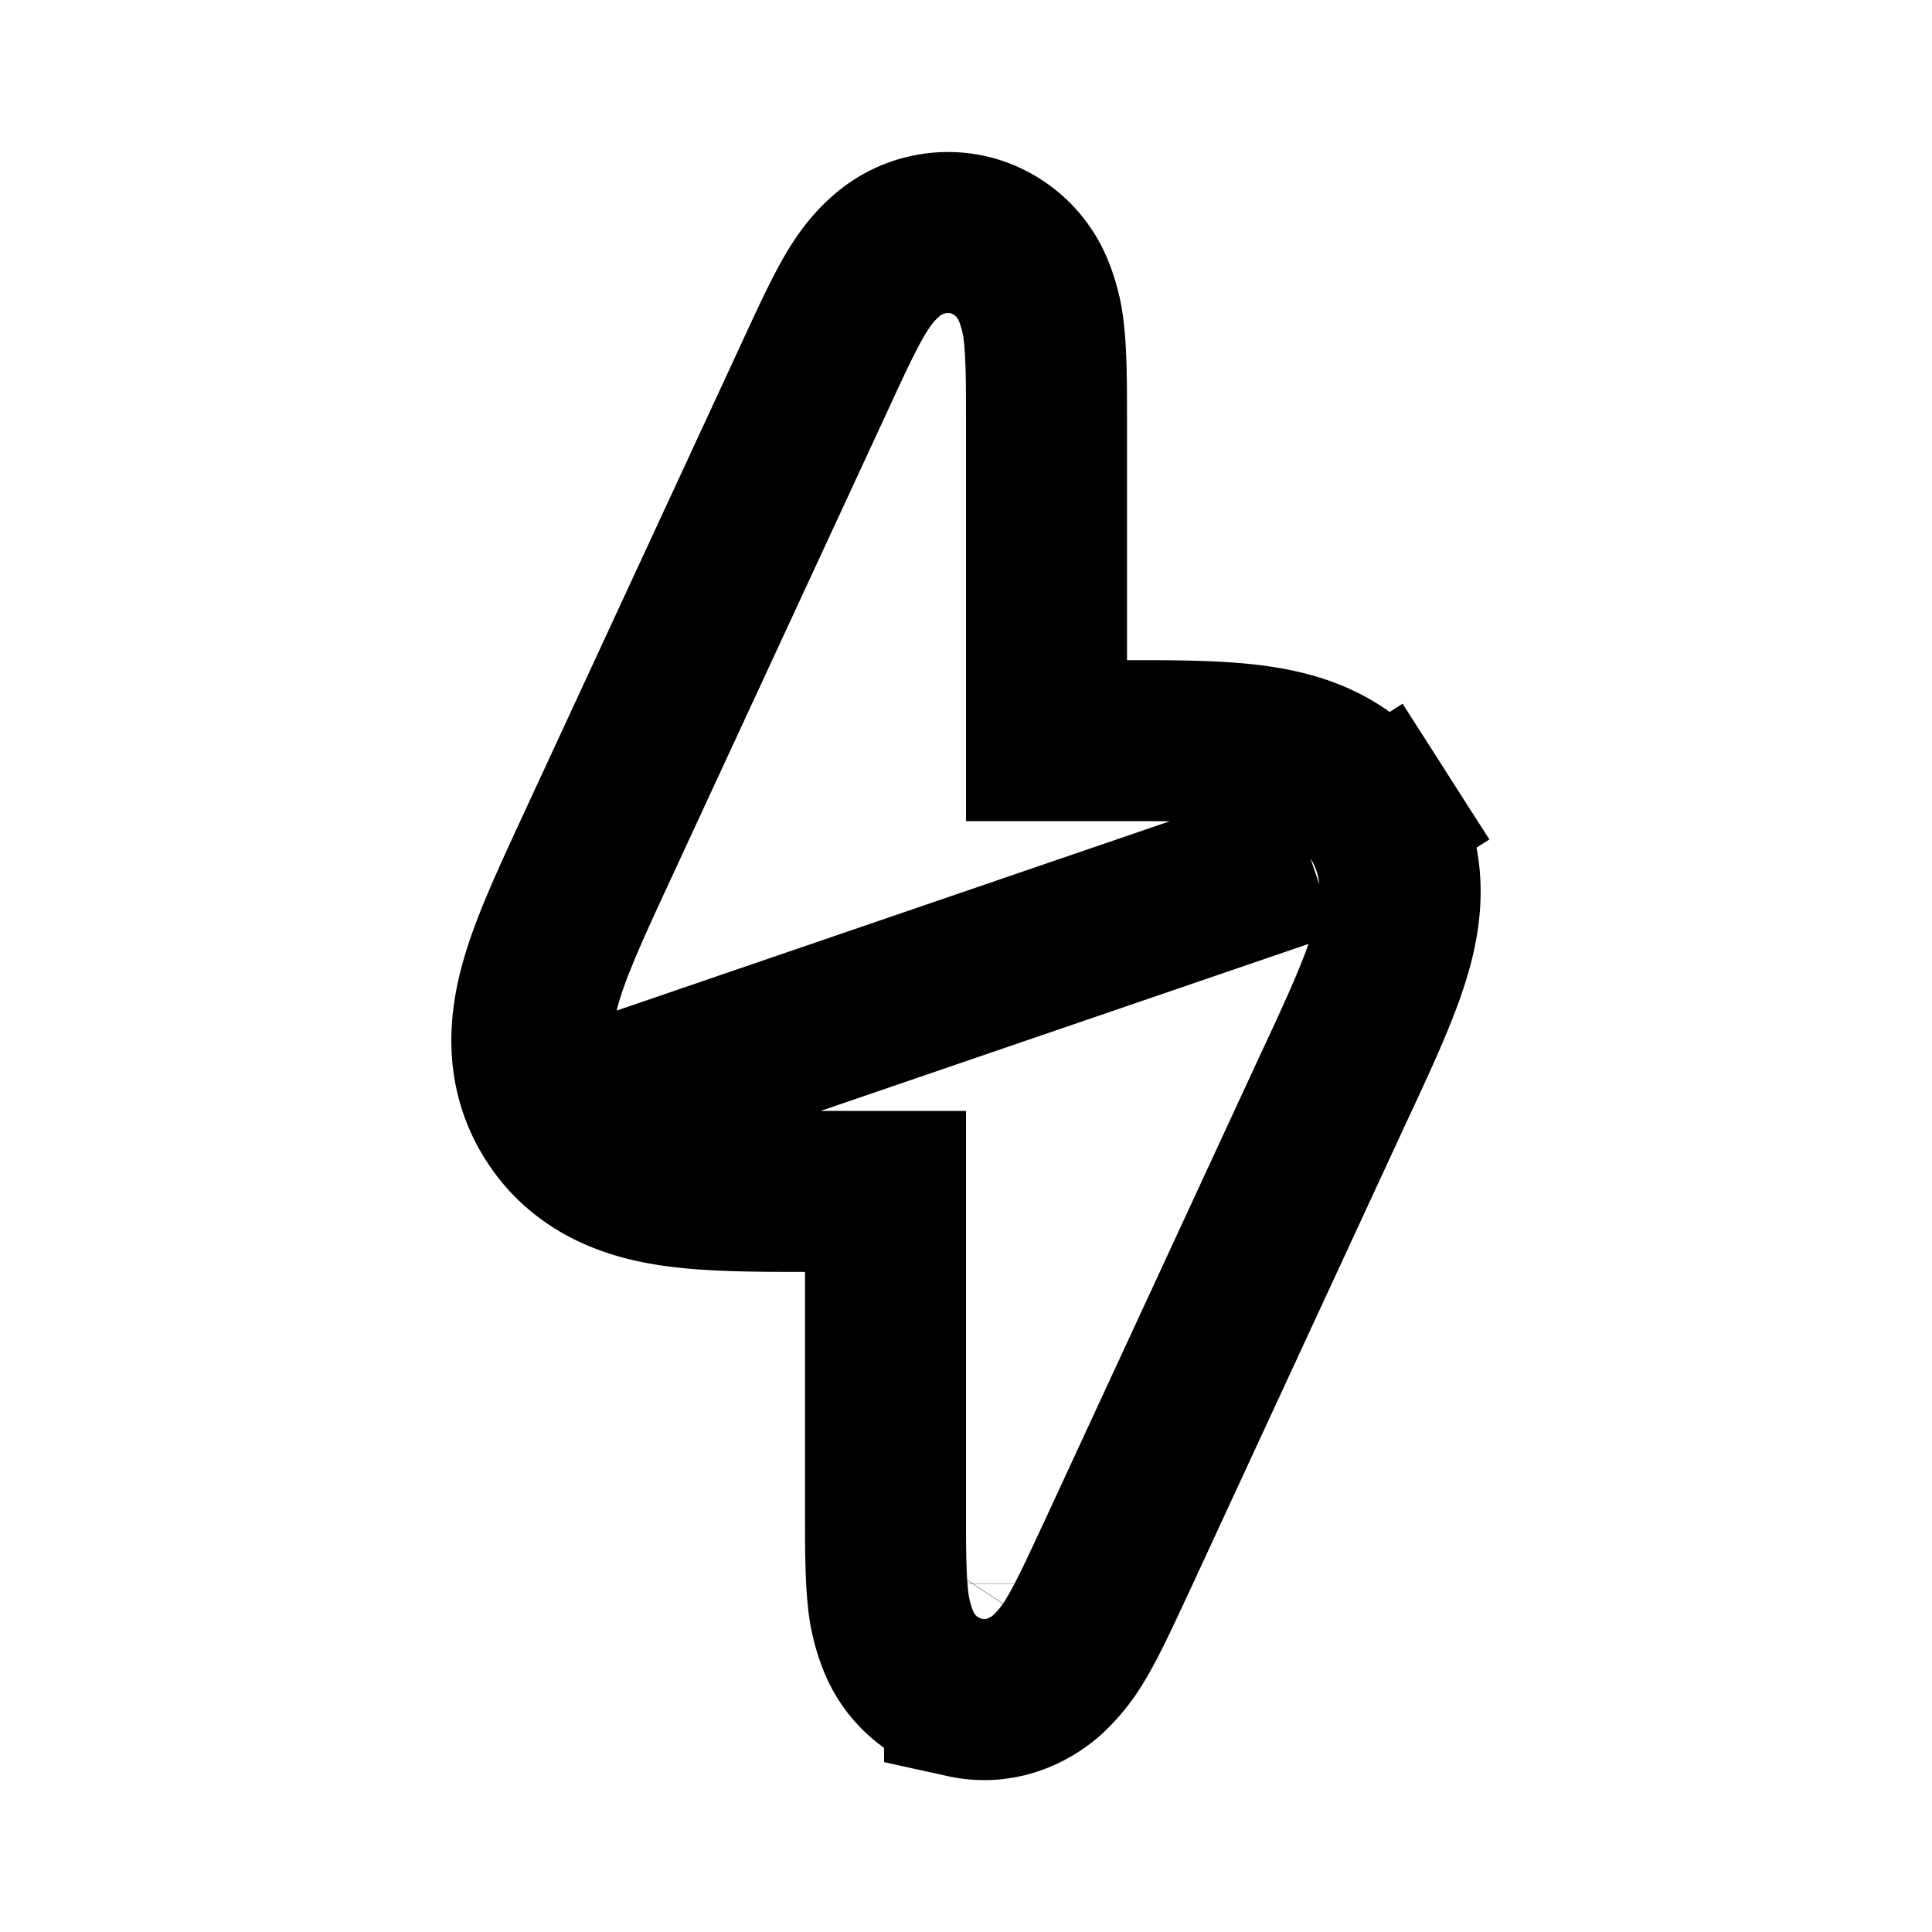 <svg xmlns="http://www.w3.org/2000/svg" xmlns:xlink="http://www.w3.org/1999/xlink" width="24" height="24" viewBox="0 0 24 24"><path fill="none" stroke="currentColor" stroke-width="2" d="m16.278 10.662l.842-.539c.38.594.295 1.222.153 1.704c-.132.45-.38.986-.651 1.57l-.03.063l-2.73 5.9l-.023.048c-.168.362-.327.707-.473.95a1.9 1.9 0 0 1-.364.454c-.19.166-.553.377-1.02.274a1.16 1.16 0 0 1-.812-.677a1.9 1.9 0 0 1-.14-.565c-.03-.282-.03-.662-.03-1.061V14.8h-.94c-.644 0-1.235 0-1.698-.069c-.497-.073-1.103-.26-1.482-.854m9.398-3.216L6.88 13.878m9.398-3.216l.842-.538c-.38-.594-.985-.78-1.482-.854c-.463-.07-1.054-.07-1.698-.069H13V5.217c0-.4 0-.779-.03-1.061a1.9 1.9 0 0 0-.14-.565a1.16 1.16 0 0 0-.811-.677a1.16 1.16 0 0 0-1.02.274c-.173.15-.29.33-.365.453c-.146.244-.305.589-.473.95l-.022.049l-2.732 5.9l-.029.063c-.27.584-.519 1.12-.651 1.57c-.142.482-.227 1.11.153 1.704m9.398-3.216L6.88 13.878m5.495-9.247Zm-1.4-.305Zm.65 15.045l.002-.003zm1.4.308v-.003z"/></svg>